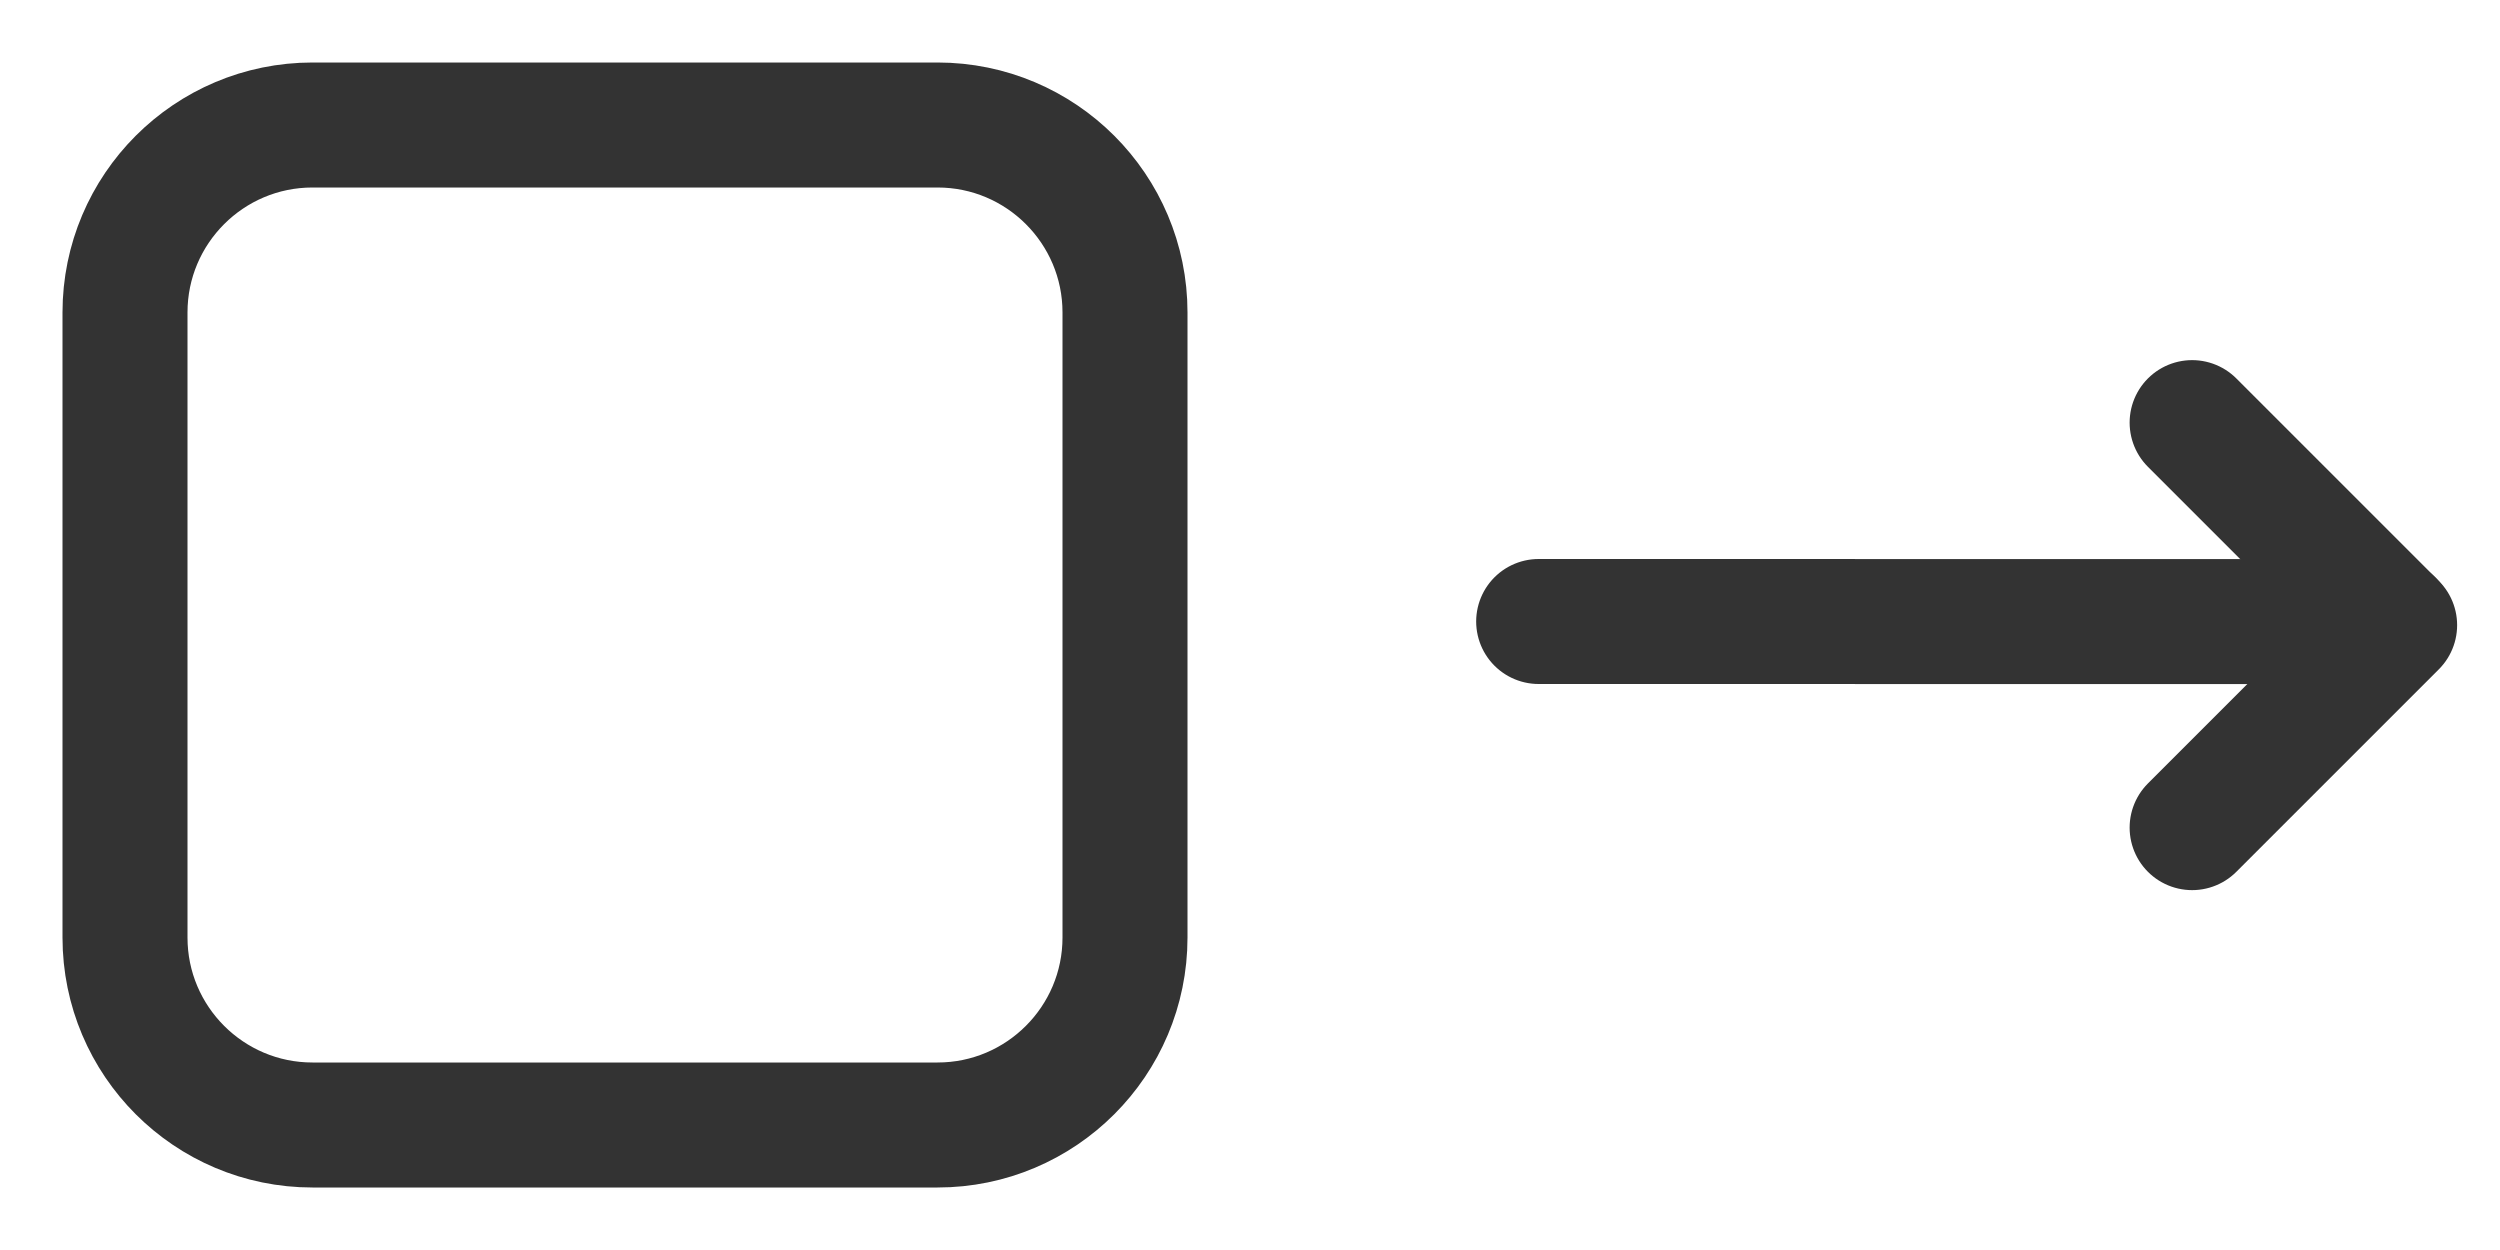 <svg xmlns="http://www.w3.org/2000/svg" width="20" height="10" viewBox="0 0 20 10">
  <g fill="none" fill-rule="evenodd" transform="rotate(-180 11 8.5)">
    <rect width="24" height="24"/>
    <path stroke="#333" d="M13,9.5 L13,14.5 C13,15.328 13.672,16 14.5,16 L19.5,16 C20.328,16 21,15.328 21,14.5 L21,9.5 C21,8.672 20.328,8 19.5,8 L14.5,8 C13.672,8 13,8.672 13,9.5 Z" transform="rotate(90 17 12)"/>
    <polyline stroke="#333" stroke-linecap="round" stroke-linejoin="round" points="5.273 11.189 3.653 12.809 2.033 11.189" transform="rotate(90 3.653 11.999)"/>
    <path stroke="#333" stroke-linecap="round" stroke-linejoin="round" d="M8.693,9.617 L3.87,14.439" transform="rotate(-135 6.281 12.028)"/>
  </g>
</svg>
